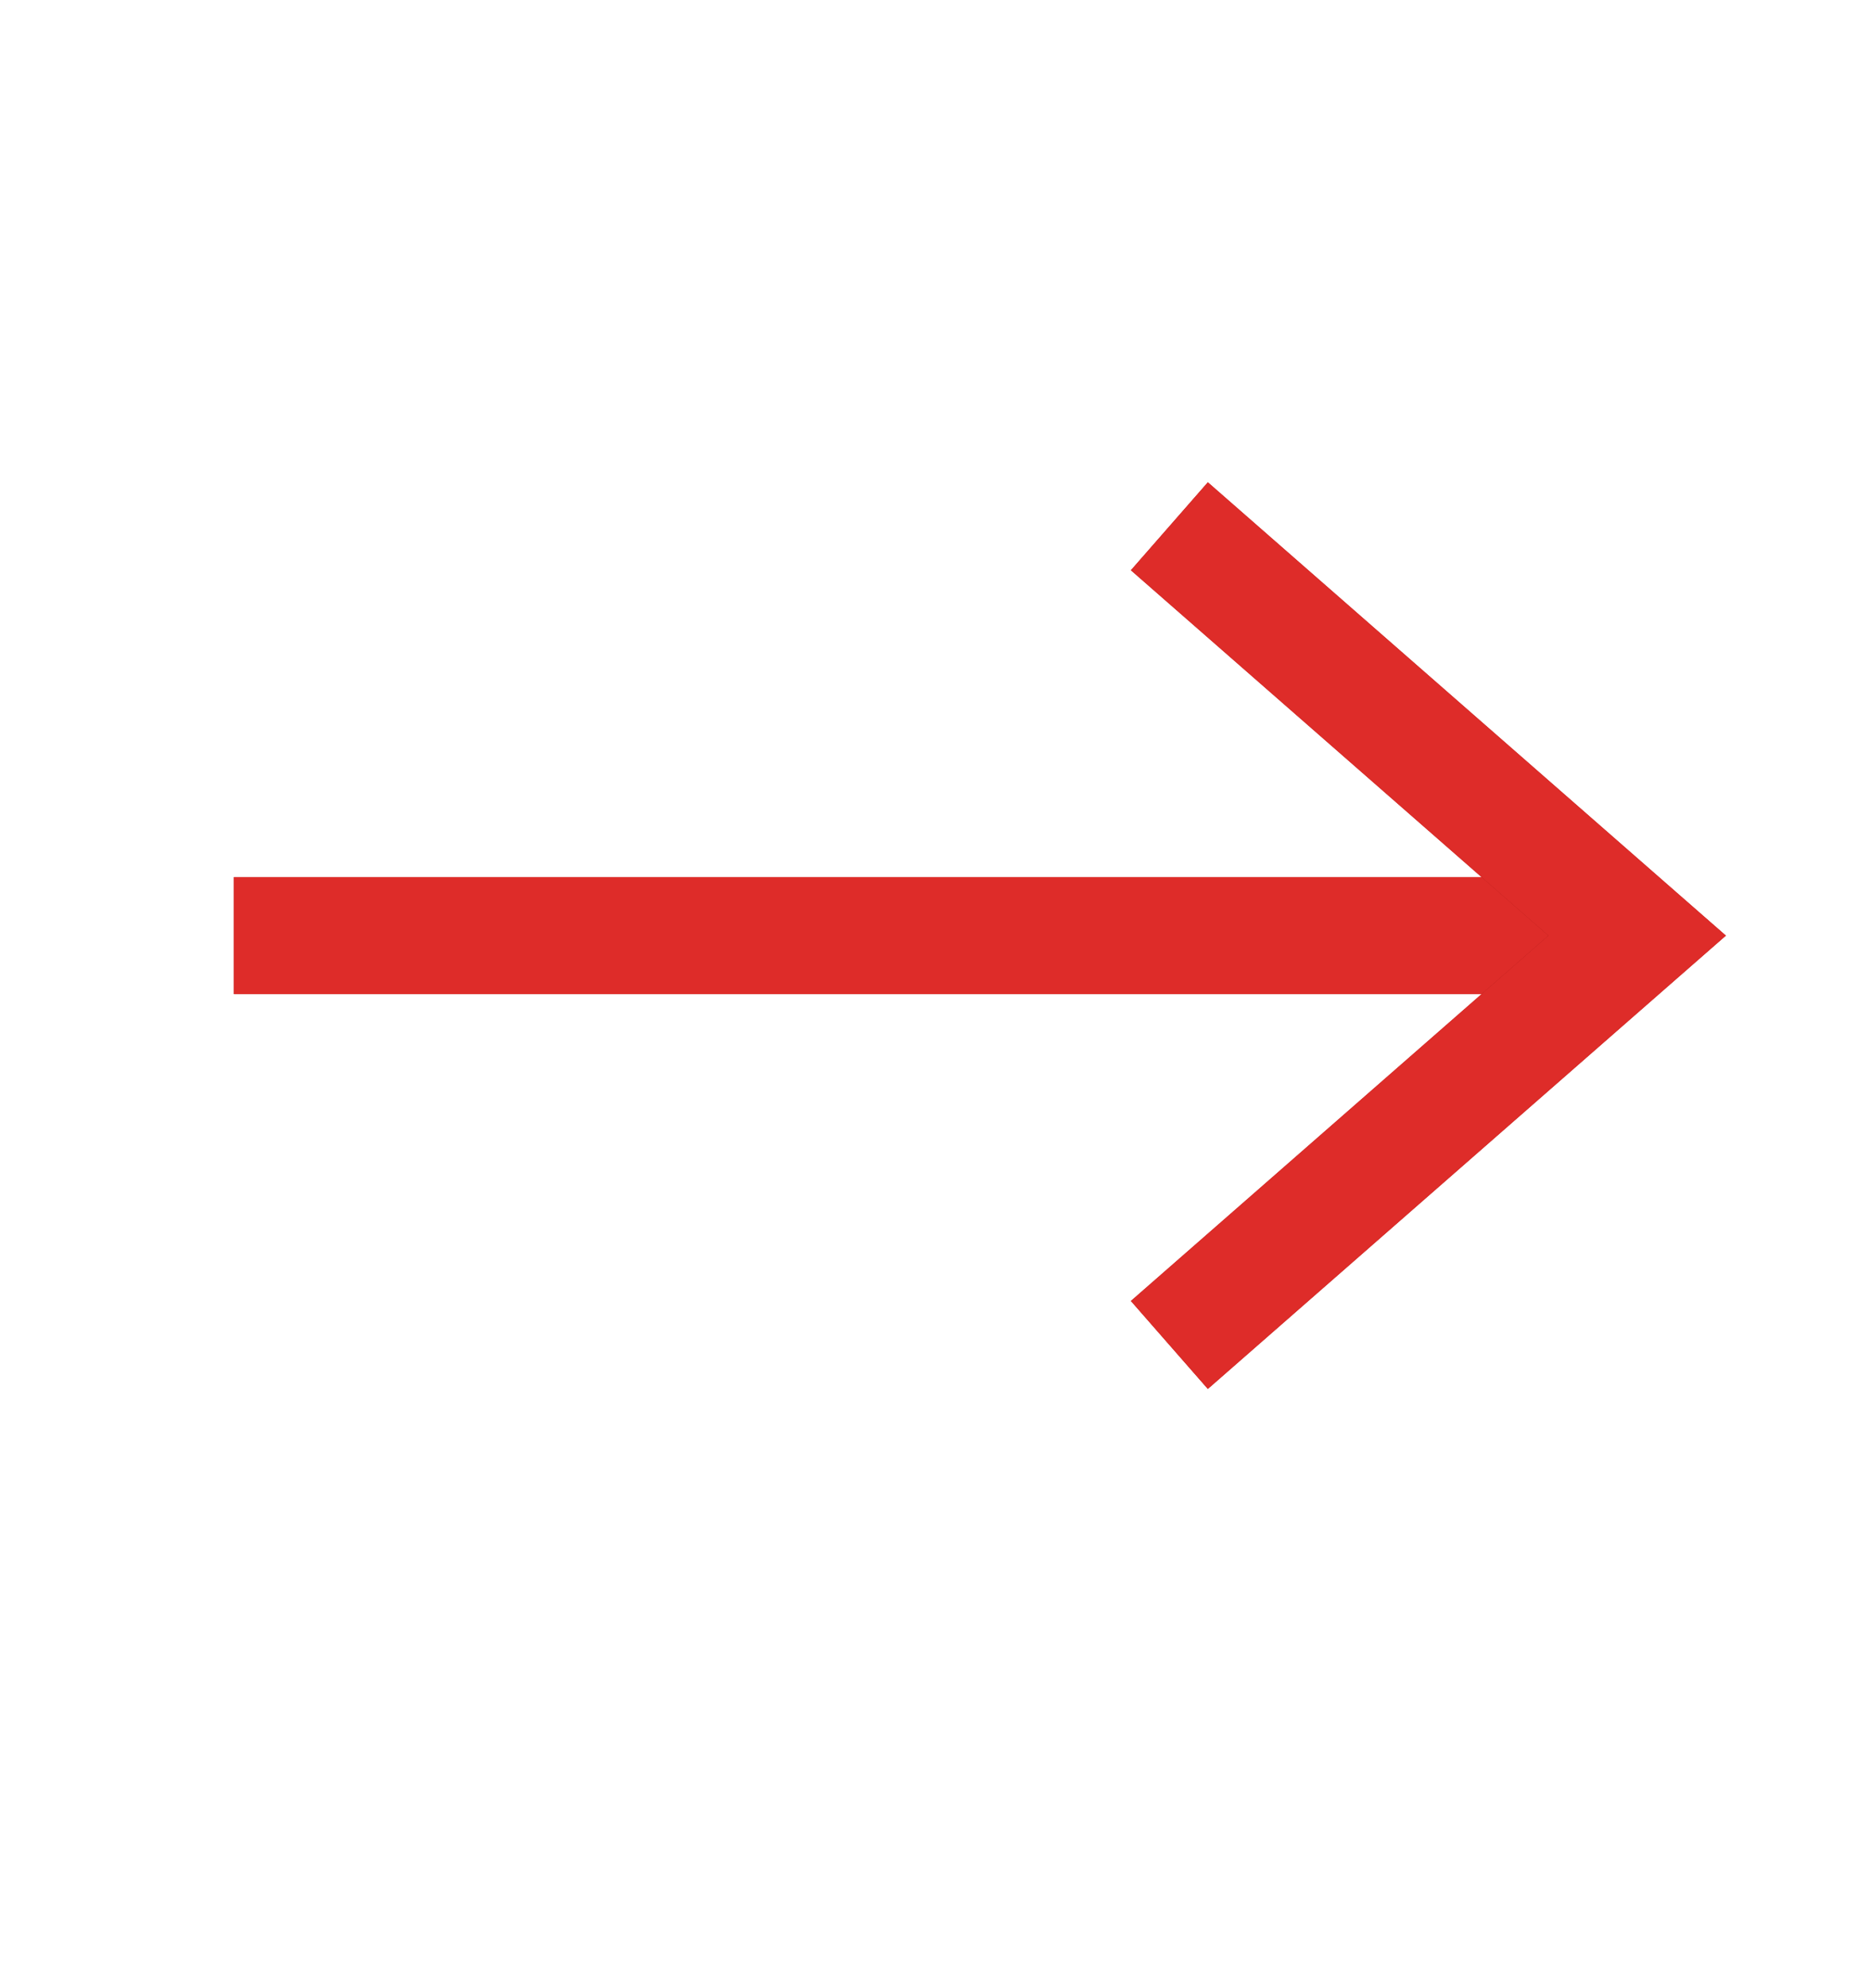 <svg width="16" height="17" viewBox="0 0 16 17" fill="none" xmlns="http://www.w3.org/2000/svg">
    <path d="M14 8L2 8" stroke="#A81815"/>
    <path d="M14 8L2 8" stroke="#DE2C29"/>
    <path d="M14 8L14.329 8.376L14.759 8L14.329 7.624L14 8ZM10.329 11.876L14.329 8.376L13.671 7.624L9.671 11.124L10.329 11.876ZM14.329 7.624L10.329 4.124L9.671 4.876L13.671 8.376L14.329 7.624Z" fill="#A81815"/>
    <path d="M14 8L14.329 8.376L14.759 8L14.329 7.624L14 8ZM10.329 11.876L14.329 8.376L13.671 7.624L9.671 11.124L10.329 11.876ZM14.329 7.624L10.329 4.124L9.671 4.876L13.671 8.376L14.329 7.624Z" fill="#DE2C29"/>
</svg>
